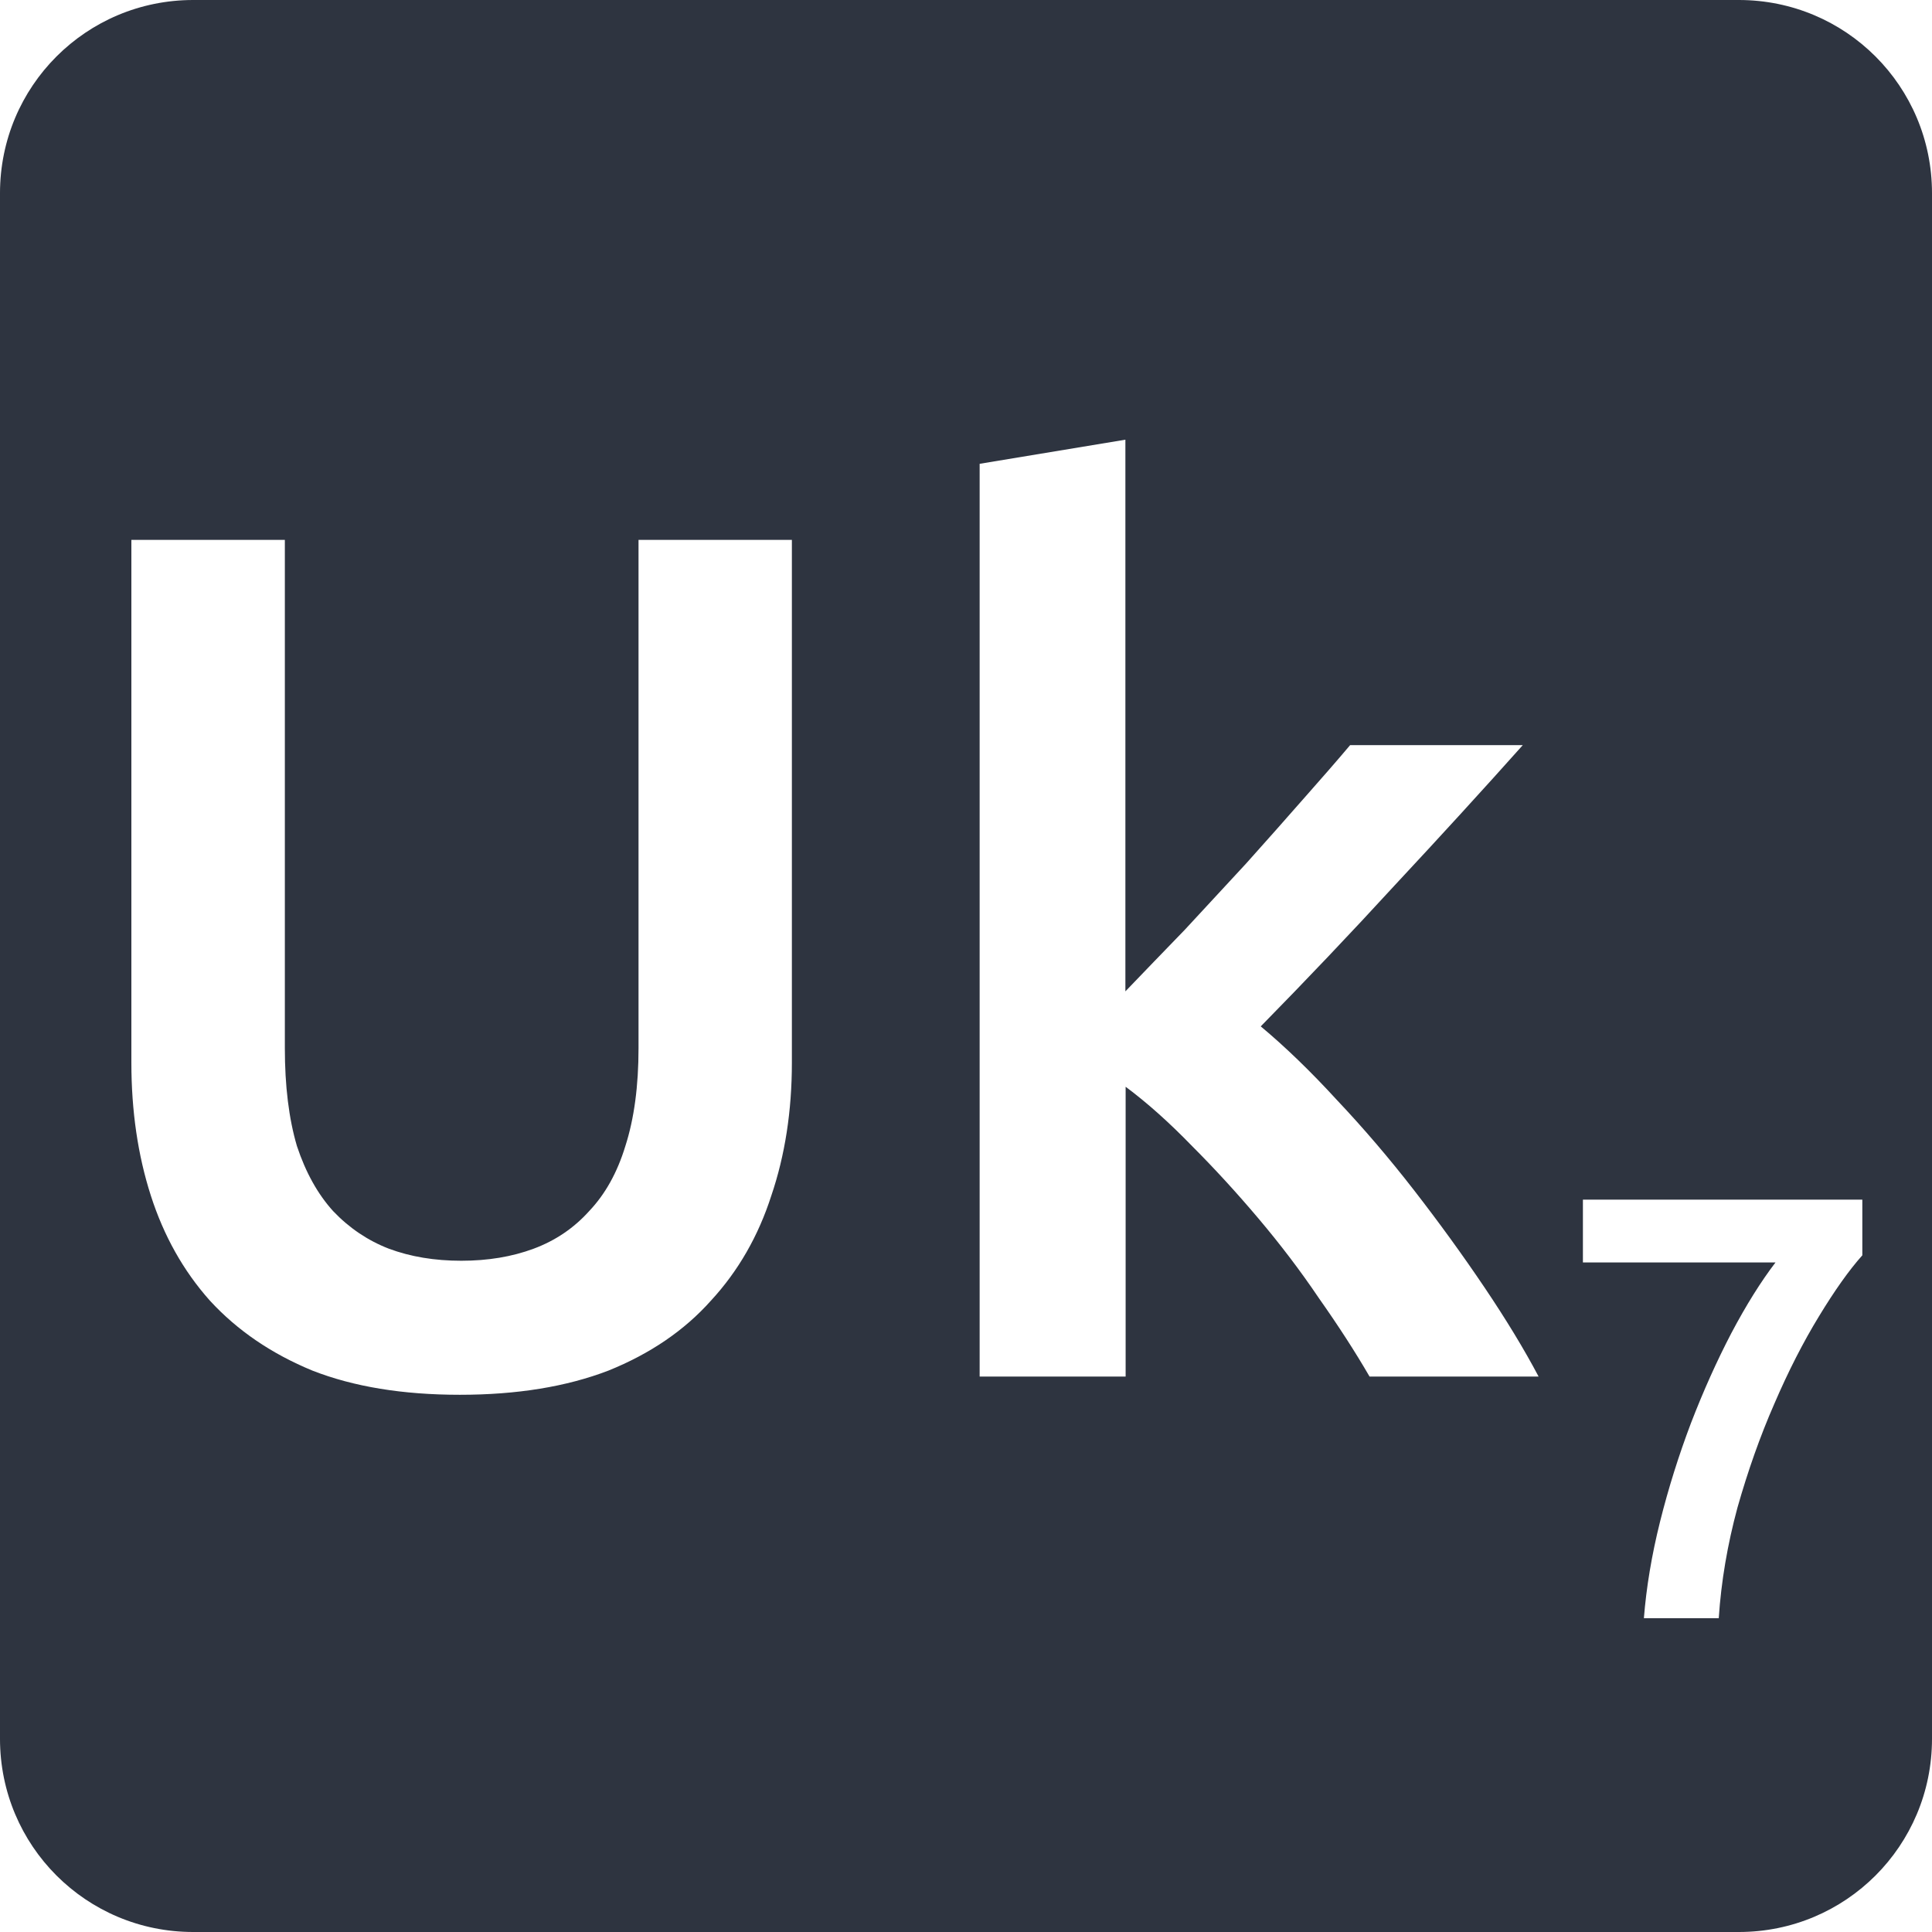 <svg viewBox="0 0 16 16" xmlns="http://www.w3.org/2000/svg">
 <path d="m1.6 0c-0.886 0-1.6 0.714-1.6 1.6v12.8c0 0.886 0.714 1.6 1.6 1.6h12.8c0.886 0 1.6-0.714 1.6-1.6v-12.8c0-0.886-0.714-1.6-1.6-1.6h-12.8zm7.72 3.641v4.569c0.153-0.16 0.317-0.329 0.491-0.509 0.173-0.187 0.343-0.37 0.509-0.55 0.167-0.187 0.324-0.363 0.47-0.53 0.153-0.173 0.284-0.323 0.391-0.45h1.43c-0.333 0.373-0.686 0.759-1.059 1.159-0.367 0.4-0.738 0.79-1.111 1.17 0.2 0.167 0.41 0.369 0.63 0.609 0.22 0.233 0.434 0.483 0.641 0.75s0.4 0.533 0.58 0.8 0.33 0.514 0.45 0.741h-1.4c-0.12-0.207-0.26-0.423-0.42-0.65-0.153-0.227-0.32-0.446-0.5-0.659s-0.363-0.413-0.55-0.6c-0.187-0.193-0.37-0.357-0.55-0.491v2.4h-1.209v-7.559l1.209-0.2zm-8.231 0.83h1.27v4.209c0 0.313 0.033 0.584 0.1 0.811 0.073 0.22 0.173 0.399 0.3 0.539 0.133 0.14 0.288 0.244 0.461 0.311 0.18 0.067 0.38 0.1 0.6 0.1s0.42-0.033 0.6-0.1 0.333-0.171 0.459-0.311c0.133-0.14 0.233-0.319 0.3-0.539 0.073-0.227 0.109-0.498 0.109-0.811v-4.209h1.27v4.33c0 0.4-0.057 0.767-0.17 1.1-0.107 0.333-0.273 0.624-0.5 0.87-0.22 0.247-0.503 0.44-0.85 0.58-0.347 0.133-0.756 0.2-1.23 0.2-0.473 0-0.88-0.067-1.22-0.2-0.34-0.14-0.623-0.333-0.85-0.58-0.22-0.247-0.382-0.537-0.489-0.87s-0.161-0.7-0.161-1.1v-4.33zm12.02 5.464h2.314v0.461c-0.11 0.123-0.229 0.291-0.359 0.505-0.13 0.213-0.254 0.455-0.37 0.725-0.117 0.267-0.218 0.553-0.305 0.859-0.083 0.307-0.135 0.612-0.155 0.916h-0.62c0.02-0.253 0.064-0.52 0.134-0.8s0.156-0.552 0.256-0.816c0.103-0.267 0.214-0.514 0.334-0.744 0.123-0.233 0.246-0.429 0.366-0.586h-1.595v-0.52z" fill="#2e3440"/>
</svg>
